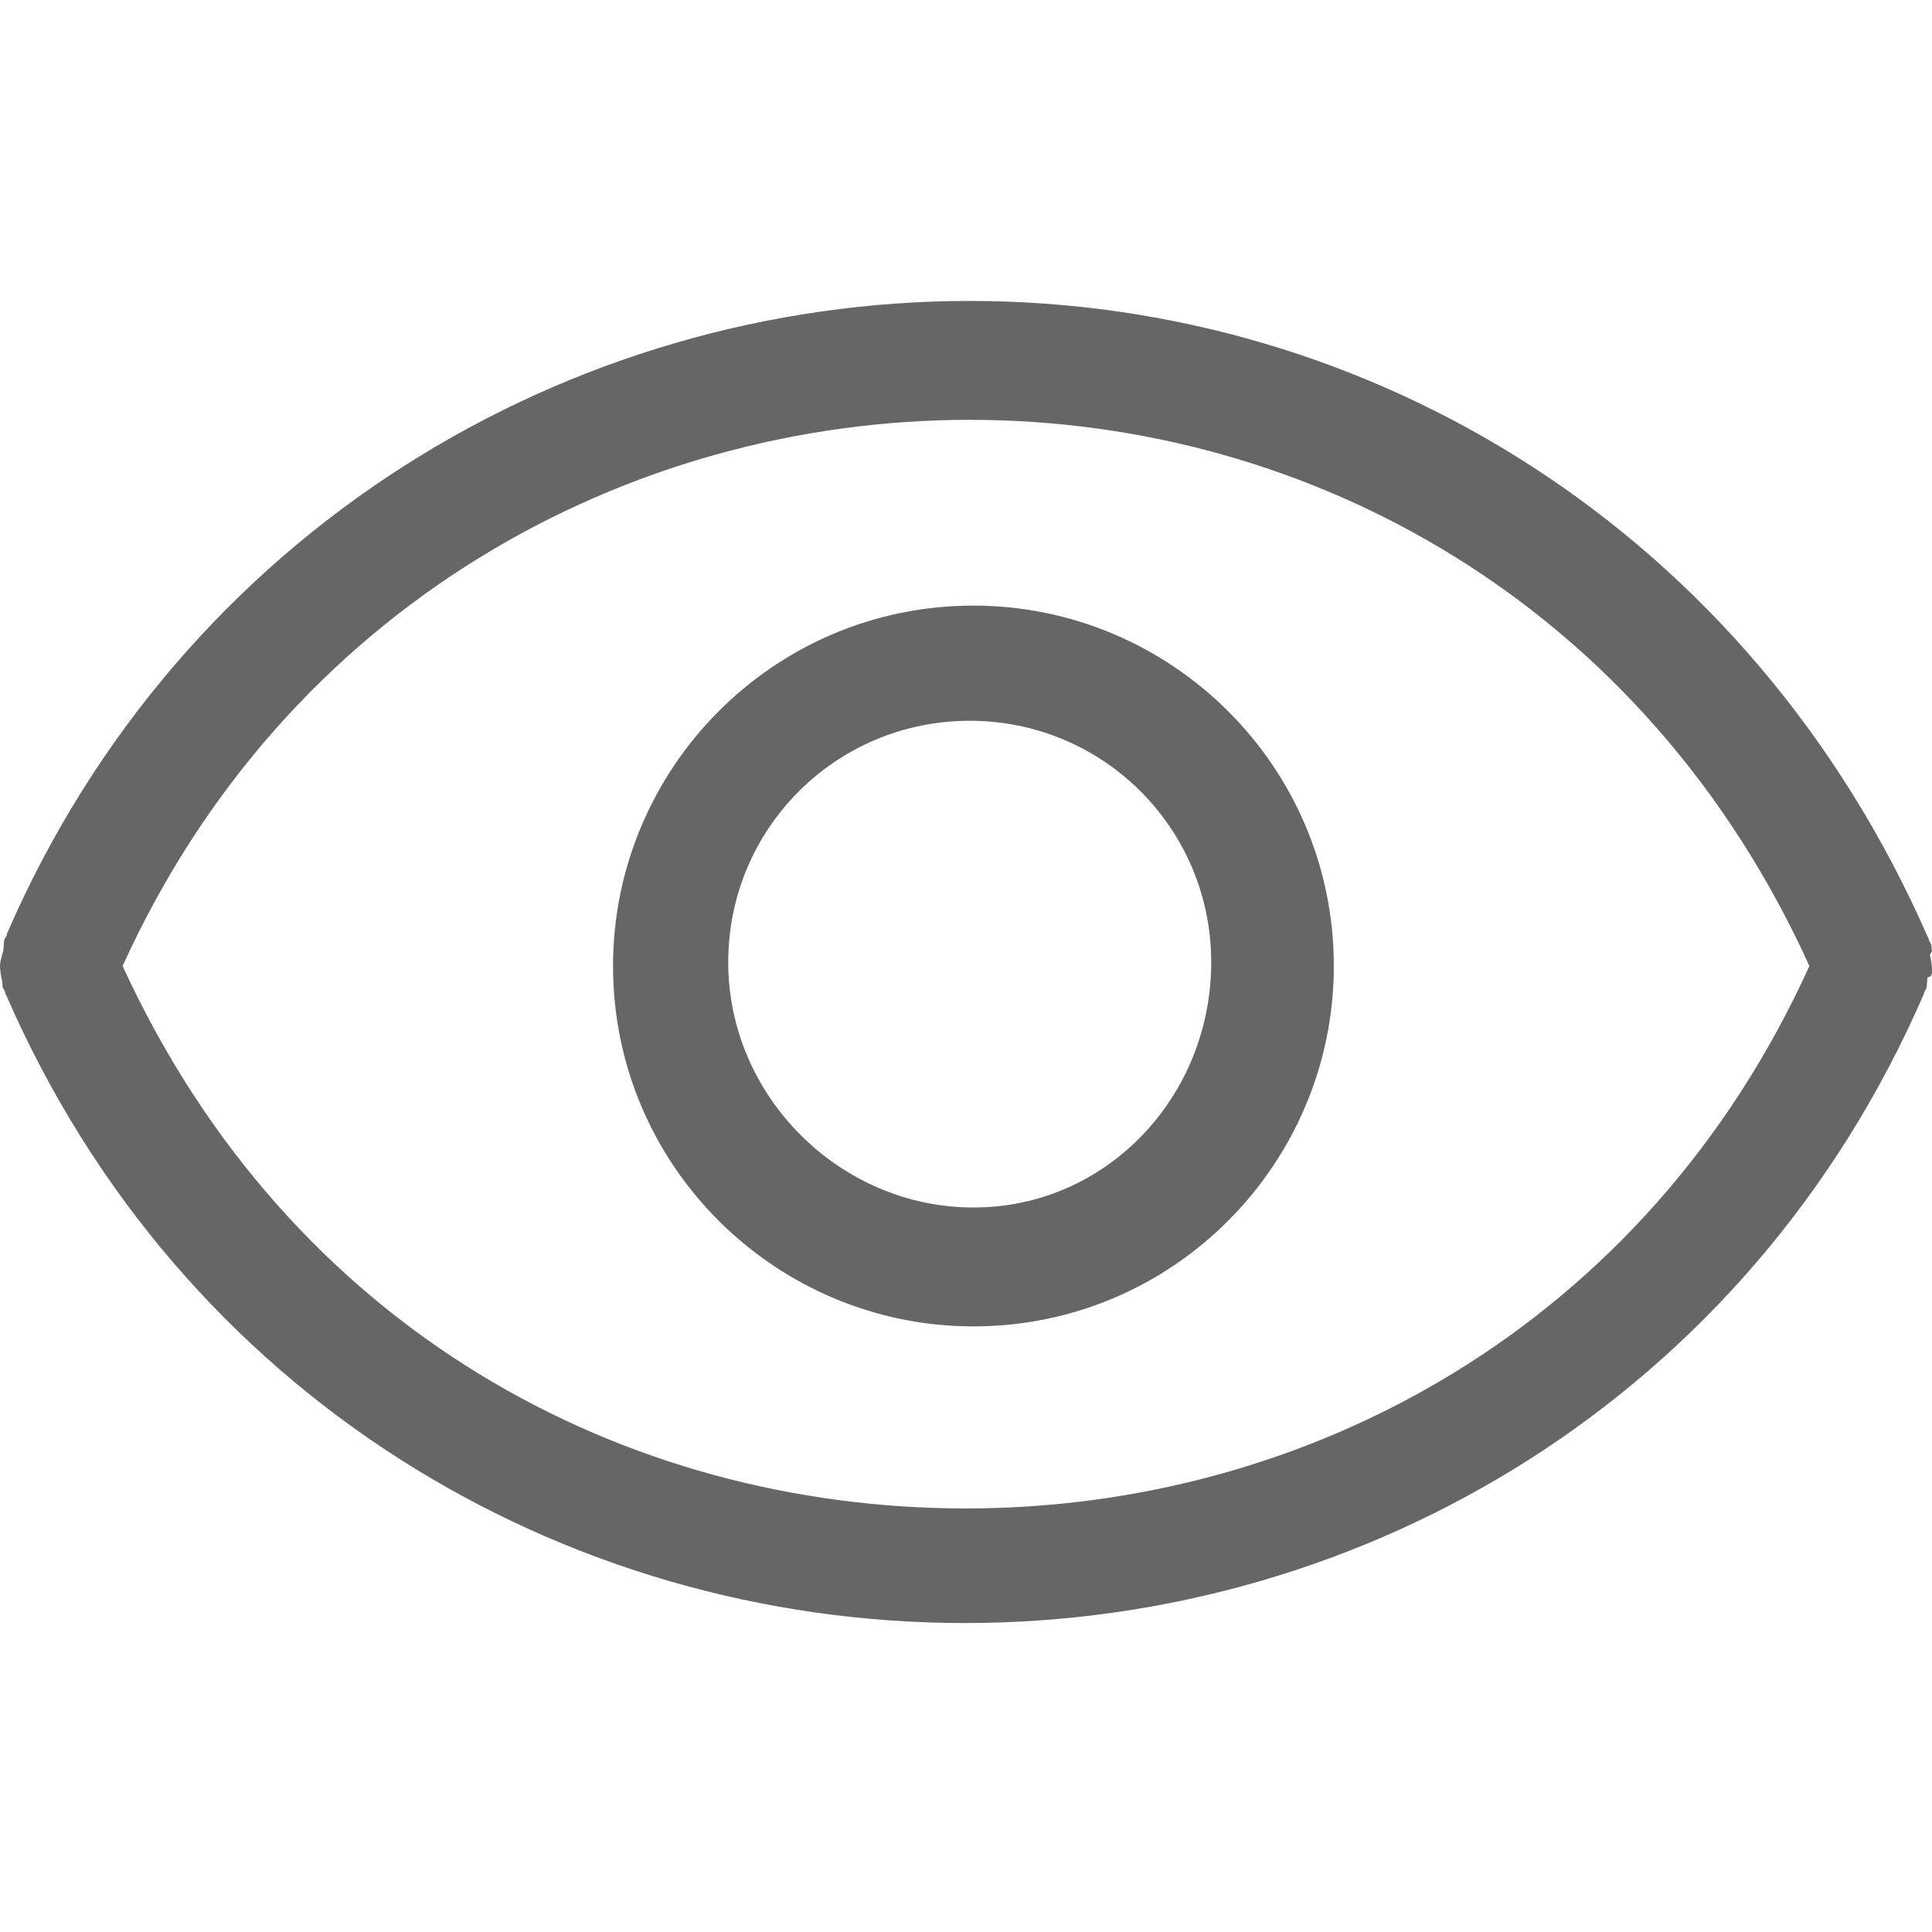 <?xml version="1.0" encoding="UTF-8" standalone="no"?>
<!-- Uploaded to: SVG Repo, www.svgrepo.com, Generator: SVG Repo Mixer Tools -->

<svg
   fill="#000000"
   width="13"
   height="13"
   viewBox="0 0 0.52 0.52"
   version="1.1"
   id="svg293"
   sodipodi:docname="icon-viewlink.svg"
   inkscape:version="1.2.2 (732a01da63, 2022-12-09)"
   xmlns:inkscape="http://www.inkscape.org/namespaces/inkscape"
   xmlns:sodipodi="http://sodipodi.sourceforge.net/DTD/sodipodi-0.dtd"
   xmlns="http://www.w3.org/2000/svg"
   xmlns:svg="http://www.w3.org/2000/svg">
  <defs
     id="defs297" />
  <sodipodi:namedview
     id="namedview295"
     pagecolor="#ffffff"
     bordercolor="#666666"
     borderopacity="1.0"
     inkscape:showpageshadow="2"
     inkscape:pageopacity="0.0"
     inkscape:pagecheckerboard="0"
     inkscape:deskcolor="#d1d1d1"
     showgrid="false"
     inkscape:zoom="5.9184838"
     inkscape:cx="77.638128"
     inkscape:cy="-29.31494"
     inkscape:window-width="1920"
     inkscape:window-height="1018"
     inkscape:window-x="-6"
     inkscape:window-y="-6"
     inkscape:window-maximized="1"
     inkscape:current-layer="svg293" />
  <path
     d="m 0.262,0.163 c -0.054,0 -0.097,0.044 -0.097,0.097 0,0.054 0.044,0.097 0.097,0.097 0.054,0 0.097,-0.044 0.097,-0.097 0,-0.054 -0.044,-0.097 -0.097,-0.097 z m 0,0.162 c -0.036,0 -0.066,-0.03 -0.066,-0.066 0,-0.036 0.029,-0.065 0.065,-0.065 0.036,0 0.065,0.029 0.065,0.065 0,0.036 -0.028,0.066 -0.064,0.066 z m 0.258,-0.069 c -1.947e-4,-8.113e-4 -9.735e-5,-0.002 -3.4072e-4,-0.002 -9.735e-5,-3.408e-4 -3.2451e-4,-5.355e-4 -4.3808e-4,-8.275e-4 -1.7848e-4,-4.543e-4 -1.298e-4,-0.001 -3.7318e-4,-0.001 C 0.471,0.143 0.369,0.081 0.261,0.081 c -0.108,0 -0.212,0.062 -0.259,0.17 -1.947e-4,4.543e-4 -1.6225e-4,9.248e-4 -3.4073e-4,0.001 -1.1357e-4,3.245e-4 -3.4073e-4,4.868e-4 -4.543e-4,7.95e-4 -2.4338e-4,8.113e-4 -1.4603e-4,0.002 -3.0828e-4,0.003 C 2.7583e-4,0.258 0,0.259 0,0.26 c 0,0.001 2.7583e-4,0.003 5.6788e-4,0.004 1.6225e-4,8.113e-4 4.868e-5,0.002 3.0828e-4,0.002 9.735e-5,3.731e-4 3.4073e-4,5.192e-4 4.543e-4,8.437e-4 1.6225e-4,4.38e-4 1.298e-4,9.897e-4 3.4073e-4,0.001 0.047,0.108 0.15,0.169 0.258,0.169 0.108,0 0.211,-0.061 0.258,-0.169 2.4338e-4,-4.706e-4 1.9471e-4,-9.411e-4 3.7318e-4,-0.001 1.1358e-4,-2.758e-4 3.2451e-4,-4.868e-4 4.2186e-4,-8.113e-4 2.4337e-4,-7.95e-4 1.7847e-4,-0.002 3.4072e-4,-0.003 C 0.52,0.263 0.52,0.262 0.52,0.261 c 0,-0.001 -2.7583e-4,-0.003 -5.6788e-4,-0.004 z M 0.26,0.406 c -0.092,0 -0.182,-0.048 -0.227,-0.146 0.044,-0.097 0.136,-0.147 0.228,-0.147 0.092,0 0.182,0.05 0.226,0.147 -0.044,0.097 -0.135,0.146 -0.227,0.146 z"
     id="path291"
     style="fill:#666;stroke-width:0.016" />
</svg>
